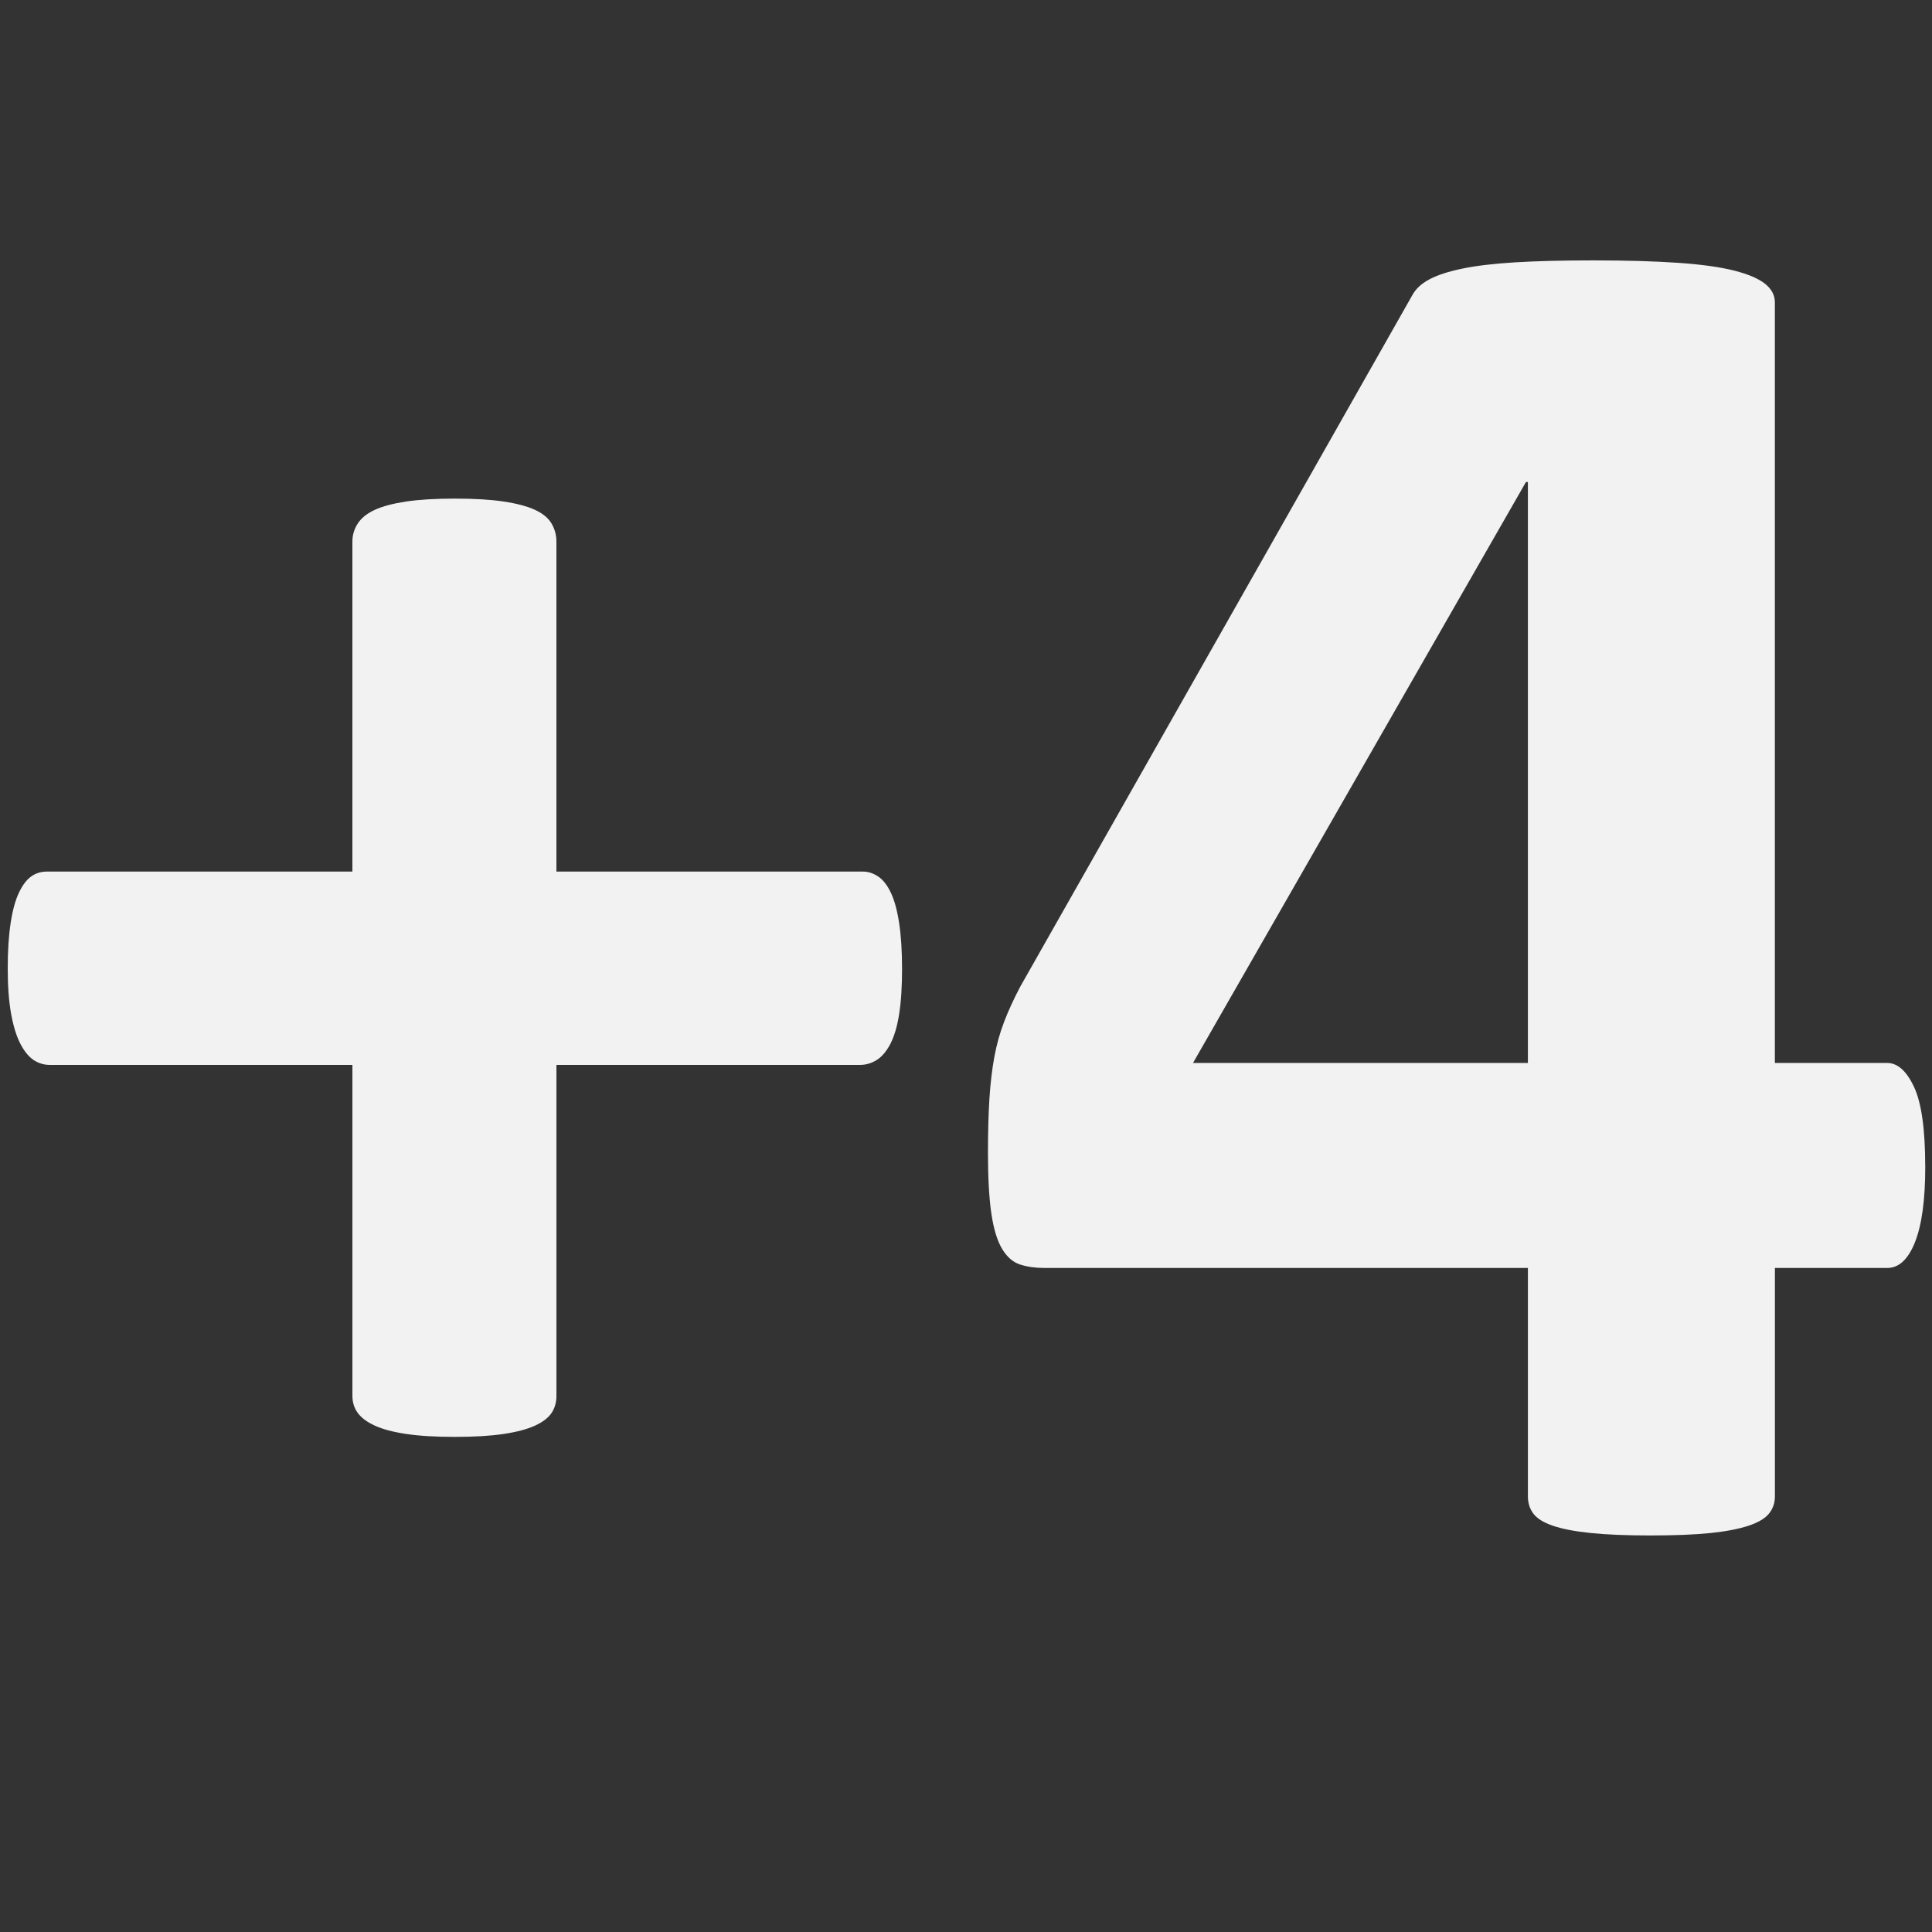 <?xml version="1.0" encoding="UTF-8" standalone="no"?>
<!-- Created with Inkscape (http://www.inkscape.org/) -->

<svg
   xmlns:dc="http://purl.org/dc/elements/1.1/"
   xmlns:cc="http://creativecommons.org/ns#"
   xmlns:rdf="http://www.w3.org/1999/02/22-rdf-syntax-ns#"
   xmlns:svg="http://www.w3.org/2000/svg"
   xmlns="http://www.w3.org/2000/svg"
   xmlns:sodipodi="http://sodipodi.sourceforge.net/DTD/sodipodi-0.dtd"
   xmlns:inkscape="http://www.inkscape.org/namespaces/inkscape"
   version="1.0"
   width="123.062"
   height="123.062"
   id="svg2575"
   inkscape:version="0.48.2 r9819"
   sodipodi:docname="scale_p4.svg">
  <rect width="100%" height="100%" fill="#333333" stroke="none"/>
  <sodipodi:namedview
     pagecolor="#ffffff"
     bordercolor="#666666"
     borderopacity="1"
     objecttolerance="10"
     gridtolerance="10"
     guidetolerance="10"
     inkscape:pageopacity="0"
     inkscape:pageshadow="2"
     inkscape:window-width="640"
     inkscape:window-height="480"
     id="namedview10"
     showgrid="false"
     inkscape:zoom="1.9177247"
     inkscape:cx="61.53125"
     inkscape:cy="61.53125"
     inkscape:window-x="0"
     inkscape:window-y="0"
     inkscape:window-maximized="0"
     inkscape:current-layer="layer1" />
  <defs
     id="defs2577" />
  <g
     transform="translate(-116.688,-247.812)"
     id="layer1">
    <path
       style="opacity:0;fill:none;stroke:#d1d1d1;stroke-width:1;stroke-linecap:butt;stroke-linejoin:miter;stroke-miterlimit:4;stroke-opacity:1"
       d="m 117.186,248.308 122.059,0 0,122.059 -122.059,0 z"
       id="rect2989" />
    <g
       transform="scale(0.966,1.036)"
       id="text3012"
       style="font-size:73.396px;font-style:normal;font-variant:normal;font-weight:bold;font-stretch:normal;text-align:start;line-height:125%;letter-spacing:0px;word-spacing:0px;writing-mode:lr-tb;text-anchor:start;fill:#cccccc;fill-opacity:1;stroke:none;font-family:Courier New;-inkscape-font-specification:Courier New Bold" />
    <g
       style="font-size:127.364px;font-style:normal;font-variant:normal;font-weight:bold;font-stretch:normal;text-align:start;line-height:125%;letter-spacing:0px;word-spacing:0px;writing-mode:lr-tb;text-anchor:start;fill:#f2f2f2;fill-opacity:1;stroke:none;font-family:Calibri;-inkscape-font-specification:Calibri Bold"
       id="text2987">
      <path
         d="m 174.147,309.486 c -6e-5,1.161 -0.062,2.135 -0.187,2.923 -0.124,0.788 -0.311,1.42 -0.56,1.897 -0.249,0.477 -0.539,0.819 -0.871,1.026 -0.332,0.207 -0.684,0.311 -1.057,0.311 l -19.341,0 0,21.082 c -4e-5,0.415 -0.104,0.777 -0.311,1.088 -0.207,0.311 -0.56,0.58 -1.057,0.808 -0.498,0.228 -1.161,0.404 -1.99,0.529 -0.829,0.124 -1.866,0.187 -3.109,0.187 -1.244,10e-6 -2.28,-0.062 -3.109,-0.187 -0.829,-0.124 -1.493,-0.301 -1.99,-0.529 -0.498,-0.228 -0.86,-0.497 -1.088,-0.808 -0.228,-0.311 -0.342,-0.674 -0.342,-1.088 l 0,-21.082 -19.279,0 c -0.373,3e-5 -0.715,-0.104 -1.026,-0.311 -0.311,-0.207 -0.591,-0.549 -0.84,-1.026 -0.249,-0.477 -0.446,-1.109 -0.591,-1.897 -0.145,-0.788 -0.218,-1.762 -0.218,-2.923 0,-1.119 0.062,-2.083 0.187,-2.892 0.124,-0.808 0.301,-1.451 0.529,-1.928 0.228,-0.477 0.487,-0.819 0.777,-1.026 0.29,-0.207 0.622,-0.311 0.995,-0.311 l 19.465,0 0,-21.02 c -3e-5,-0.415 0.114,-0.798 0.342,-1.151 0.228,-0.352 0.591,-0.643 1.088,-0.871 0.497,-0.228 1.161,-0.404 1.99,-0.529 0.829,-0.124 1.866,-0.186 3.109,-0.187 1.244,7e-5 2.28,0.062 3.109,0.187 0.829,0.124 1.492,0.301 1.99,0.529 0.497,0.228 0.85,0.518 1.057,0.871 0.207,0.352 0.311,0.736 0.311,1.151 l 0,21.02 19.527,0 c 0.332,4e-5 0.653,0.104 0.964,0.311 0.311,0.207 0.58,0.549 0.808,1.026 0.228,0.477 0.404,1.119 0.529,1.928 0.124,0.808 0.187,1.772 0.187,2.892 z"
         style=""
         id="path2989" />
      <path
         d="m 239.321,322.11 c -6e-5,2.114 -0.218,3.721 -0.653,4.82 -0.435,1.099 -1.026,1.648 -1.772,1.648 l -7.152,0 0,14.552 c -5e-5,0.415 -0.124,0.777 -0.373,1.088 -0.249,0.311 -0.684,0.57 -1.306,0.777 -0.622,0.207 -1.43,0.363 -2.425,0.466 -0.995,0.104 -2.28,0.155 -3.856,0.155 -1.493,0 -2.747,-0.052 -3.762,-0.155 -1.016,-0.104 -1.824,-0.259 -2.425,-0.466 -0.601,-0.207 -1.016,-0.466 -1.244,-0.777 -0.228,-0.311 -0.342,-0.674 -0.342,-1.088 l 0,-14.552 -30.784,0 c -0.58,2e-5 -1.099,-0.072 -1.555,-0.218 -0.456,-0.145 -0.84,-0.477 -1.151,-0.995 -0.311,-0.518 -0.539,-1.264 -0.684,-2.239 -0.145,-0.974 -0.218,-2.27 -0.218,-3.887 0,-1.327 0.031,-2.477 0.093,-3.452 0.062,-0.974 0.166,-1.855 0.311,-2.643 0.145,-0.788 0.352,-1.534 0.622,-2.239 0.269,-0.705 0.612,-1.451 1.026,-2.239 l 25,-44.092 c 0.207,-0.373 0.56,-0.694 1.057,-0.964 0.497,-0.269 1.192,-0.497 2.083,-0.684 0.891,-0.186 2.021,-0.321 3.389,-0.404 1.368,-0.083 3.027,-0.124 4.975,-0.124 2.114,8e-5 3.918,0.052 5.41,0.155 1.492,0.104 2.684,0.27 3.576,0.498 0.891,0.228 1.544,0.508 1.959,0.84 0.415,0.332 0.622,0.726 0.622,1.182 l 0,48.445 7.152,0 c 0.663,3e-5 1.233,0.508 1.71,1.524 0.477,1.016 0.715,2.705 0.715,5.068 z m -25.311,-43.595 -0.124,0 -21.207,37.003 21.331,0 z"
         style=""
         id="path2991" />
    </g>
  </g>
</svg>
